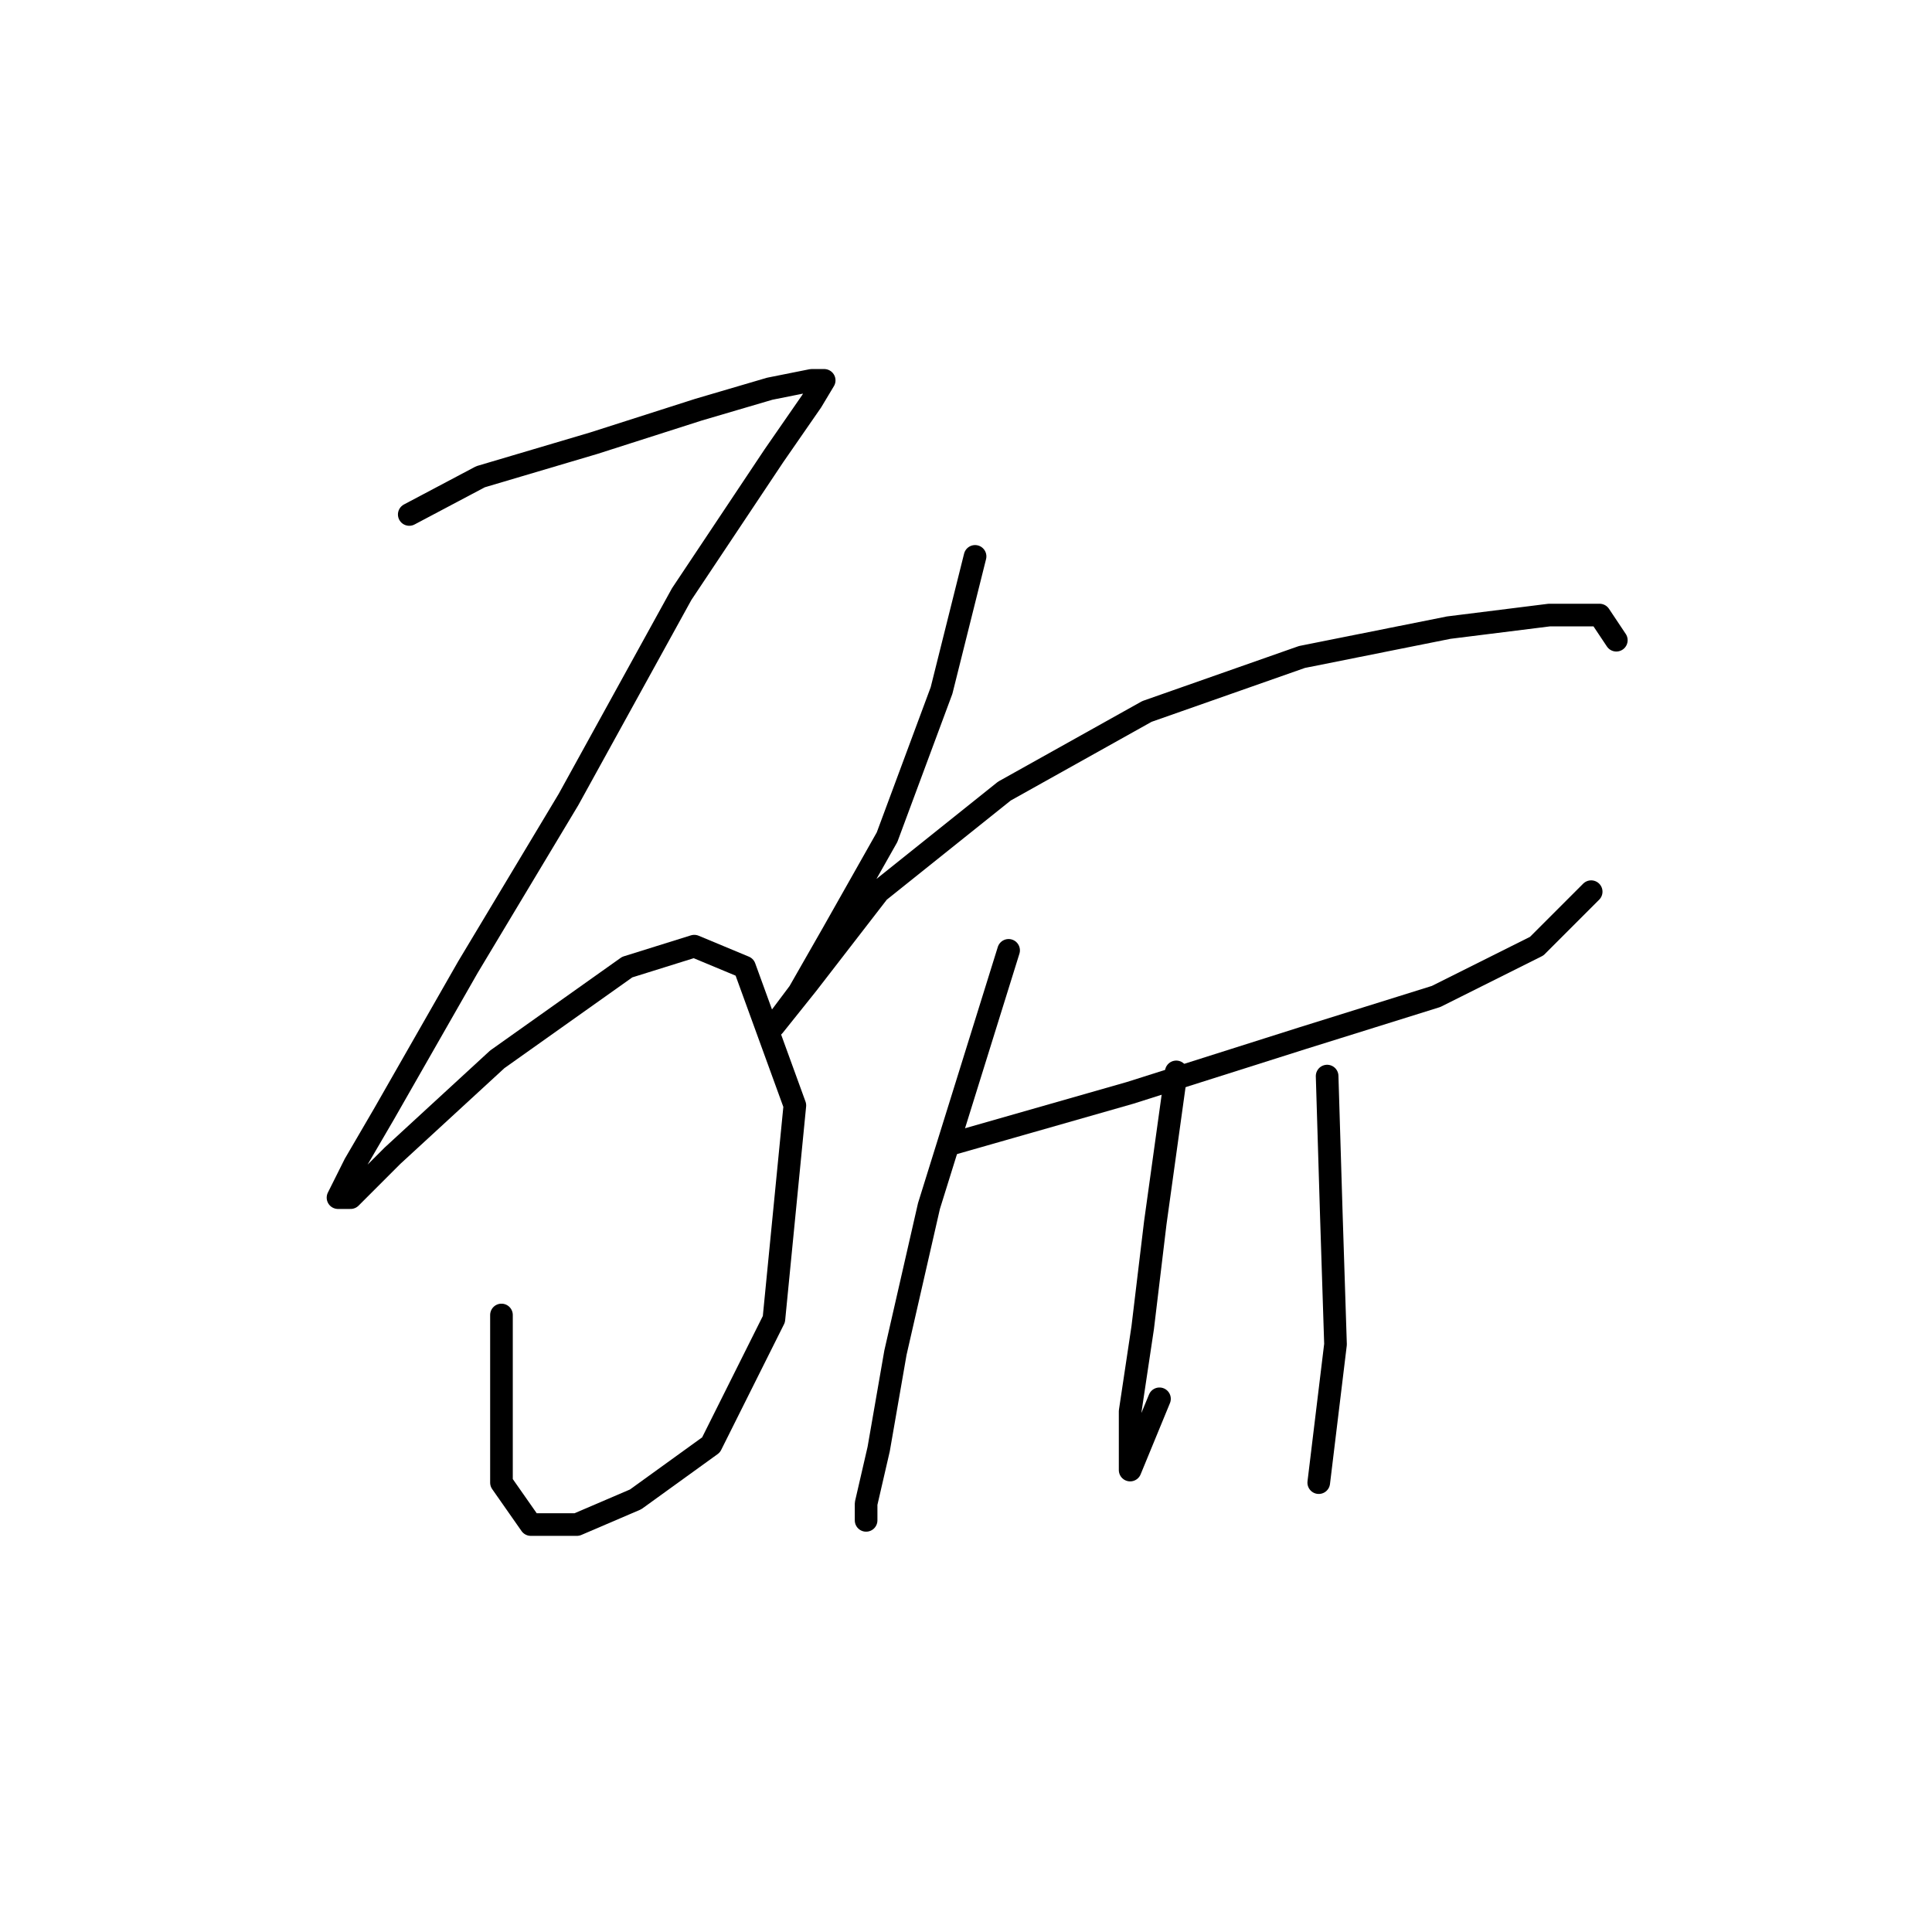 <?xml version="1.0" standalone="no"?>
    <svg width="256" height="256" xmlns="http://www.w3.org/2000/svg" version="1.1">
    <polyline stroke="black" stroke-width="3" stroke-linecap="round" fill="transparent" stroke-linejoin="round" points="54.229 68.17 63.67 63.172 78.665 58.729 92.549 54.286 101.99 51.51 107.543 50.399 109.209 50.399 107.543 53.176 102.545 60.395 90.327 78.722 75.333 105.934 62.004 128.148 50.897 147.586 47.01 154.25 44.788 158.693 46.454 158.693 52.008 153.139 65.892 140.366 83.108 128.148 91.993 125.372 98.657 128.148 105.322 146.475 102.545 174.798 94.215 191.458 84.218 198.678 76.443 202.01 70.334 202.01 66.447 196.457 66.447 174.243 66.447 174.243 " />
        <polyline stroke="black" stroke-width="3" stroke-linecap="round" fill="transparent" stroke-linejoin="round" points="129.202 73.724 124.759 91.495 117.539 110.932 110.32 123.705 105.877 131.48 102.545 135.923 102.545 135.923 106.988 130.37 116.429 118.152 133.089 104.823 151.971 94.272 172.519 87.052 191.957 83.165 205.285 81.499 211.949 81.499 214.171 84.831 214.171 84.831 " />
        <polyline stroke="black" stroke-width="3" stroke-linecap="round" fill="transparent" stroke-linejoin="round" points="126.425 151.473 149.75 144.809 172.519 137.589 190.291 132.036 203.619 125.372 210.839 118.152 210.839 118.152 " />
        <polyline stroke="black" stroke-width="3" stroke-linecap="round" fill="transparent" stroke-linejoin="round" points="133.645 125.927 123.093 159.803 118.65 179.241 116.429 192.014 114.763 199.233 114.763 201.455 114.763 201.455 " />
        <polyline stroke="black" stroke-width="3" stroke-linecap="round" fill="transparent" stroke-linejoin="round" points="155.859 142.032 153.082 162.025 151.416 175.909 149.75 187.016 149.75 193.68 149.75 194.791 153.637 185.35 153.637 185.35 " />
        <polyline stroke="black" stroke-width="3" stroke-linecap="round" fill="transparent" stroke-linejoin="round" points="175.851 142.587 176.407 160.914 176.962 178.13 174.741 196.457 174.741 196.457 " />
        </svg>